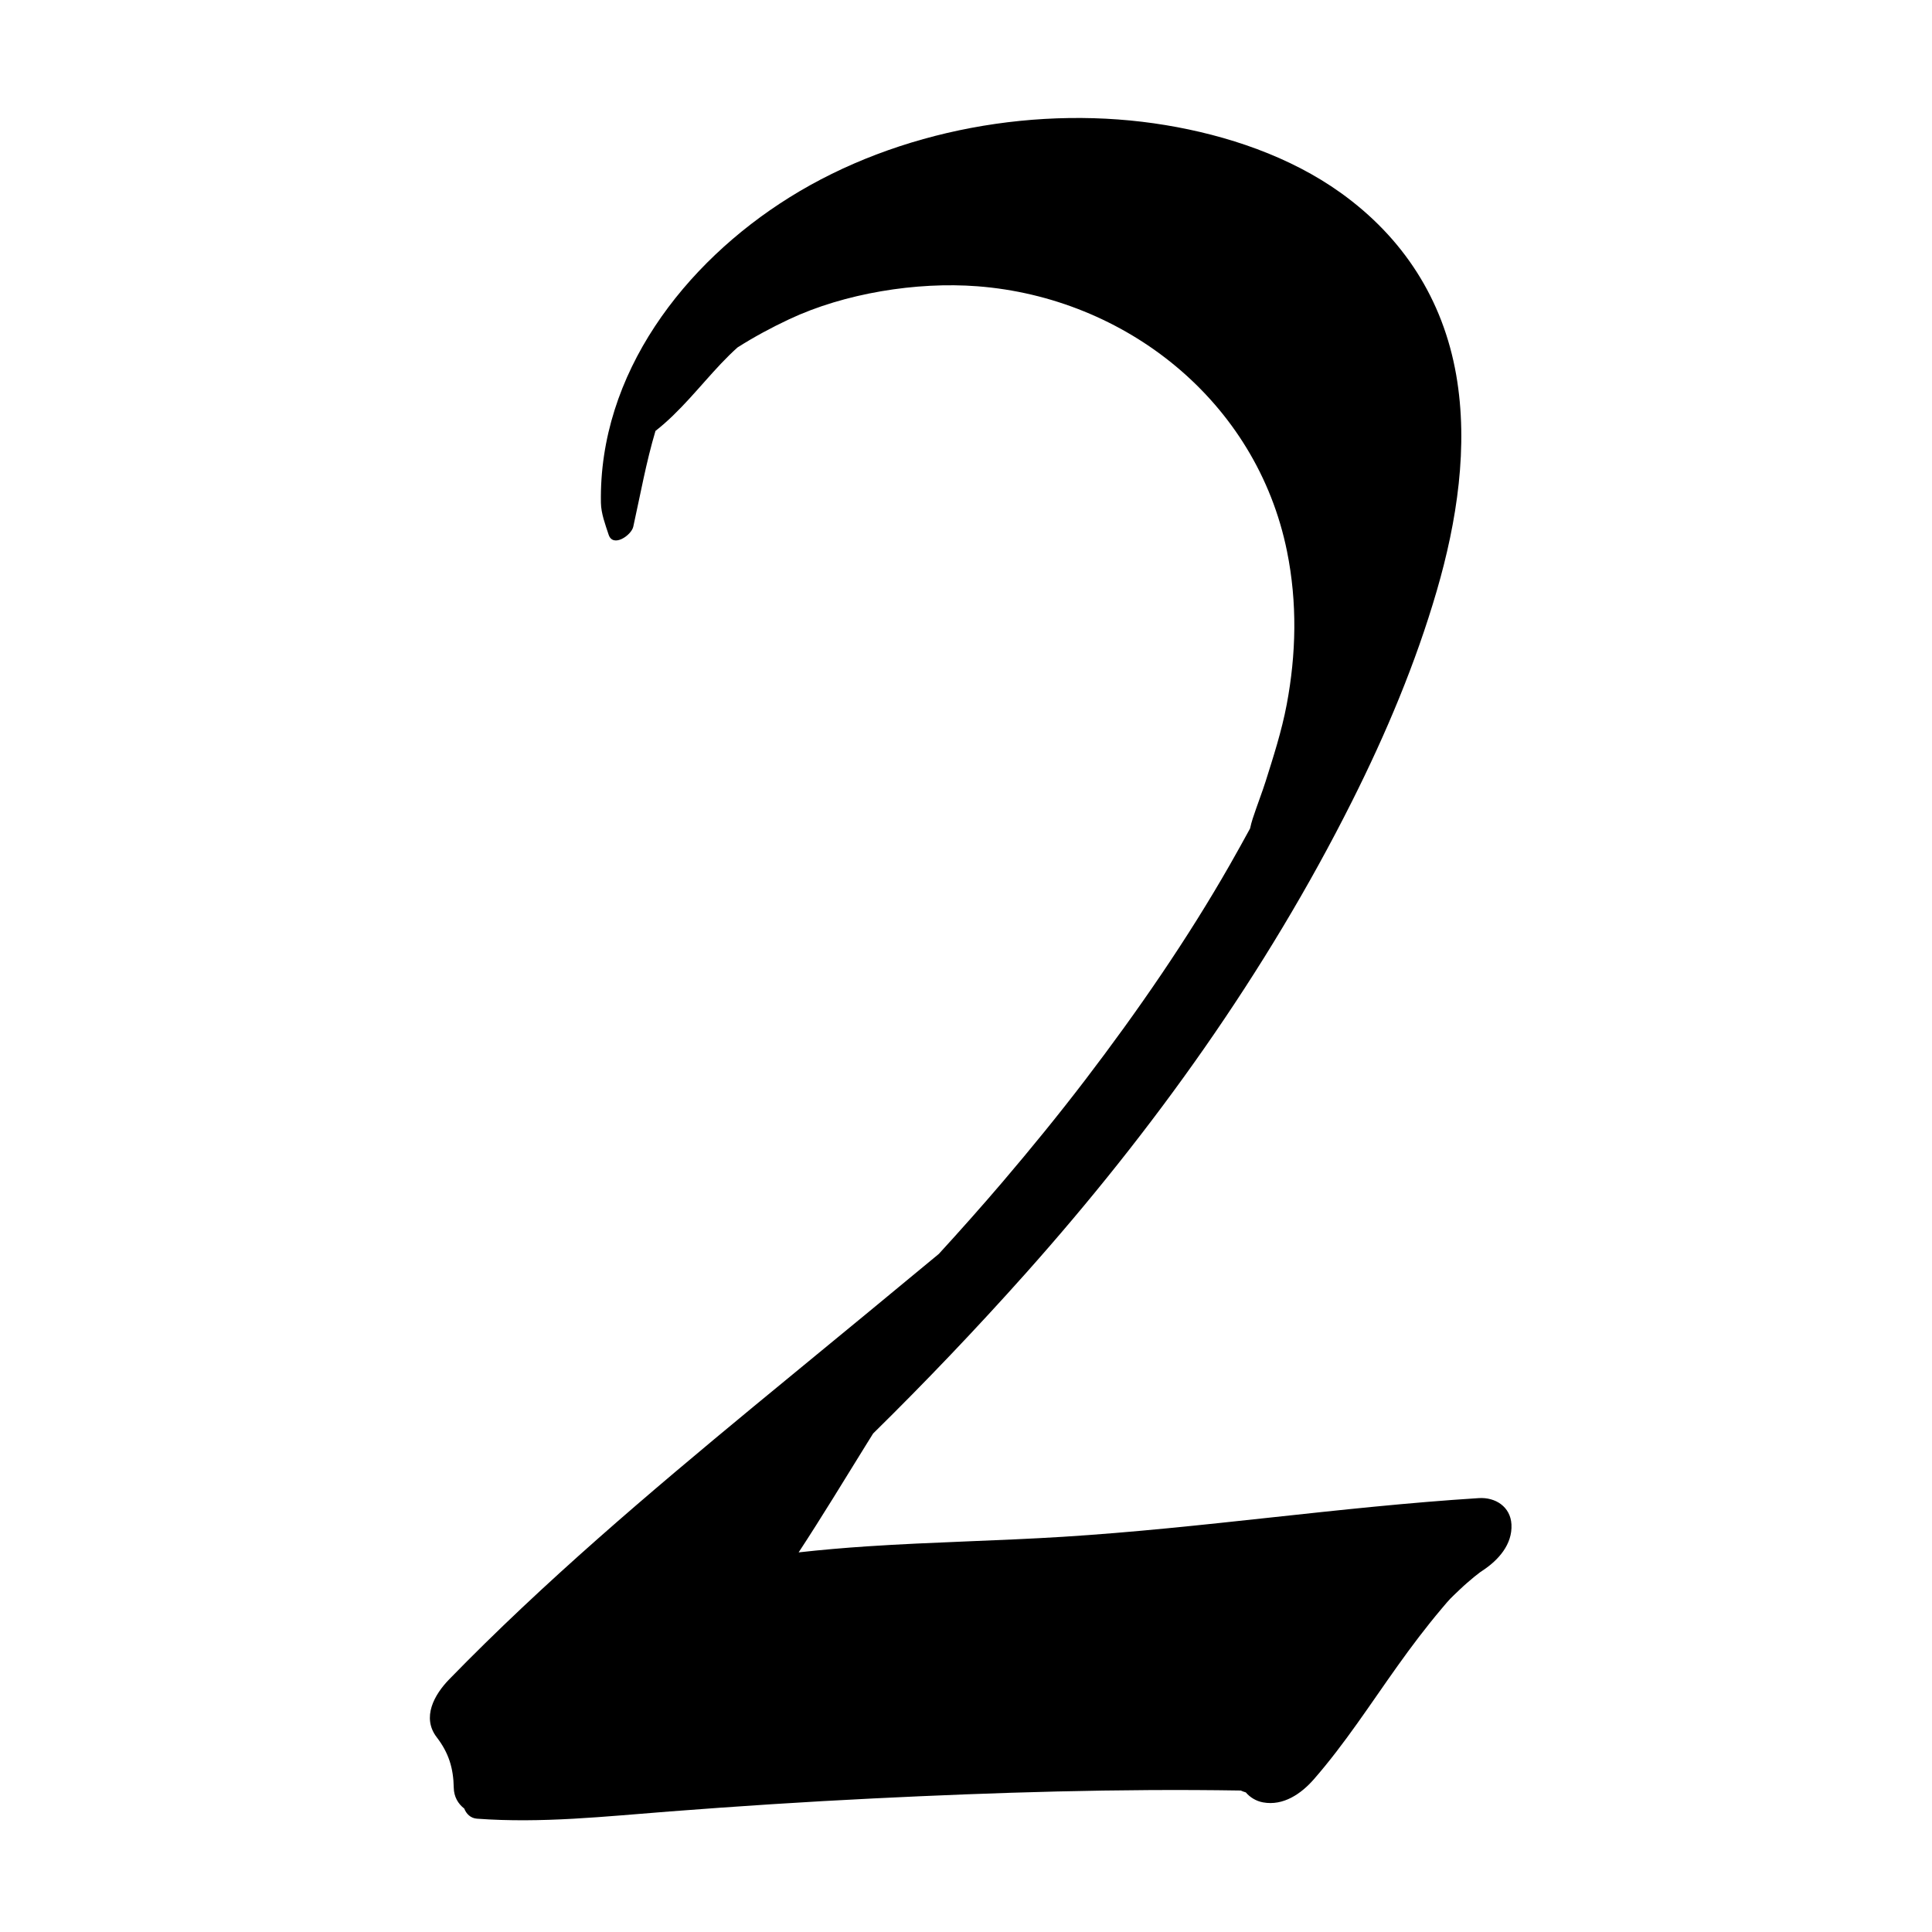 <?xml version="1.0" encoding="utf-8"?>
<!-- Generator: Adobe Illustrator 17.0.0, SVG Export Plug-In . SVG Version: 6.00 Build 0)  -->
<!DOCTYPE svg PUBLIC "-//W3C//DTD SVG 1.0//EN" "http://www.w3.org/TR/2001/REC-SVG-20010904/DTD/svg10.dtd">
<svg version="1.0" id="Layer_1" xmlns="http://www.w3.org/2000/svg" xmlns:xlink="http://www.w3.org/1999/xlink" x="0px" y="0px"
	 width="566.93px" height="566.93px" viewBox="0 0 566.93 566.93" enable-background="new 0 0 566.93 566.93" xml:space="preserve">
<path d="M371.393,229.272c-0.931,2.962-2.583,7.243-3.807,10.985c-0.306,0.934-0.553,1.885-0.759,2.85
	c-1.951,3.576-3.926,7.137-5.942,10.668c-12.302,21.546-27.014,42.928-42.479,63.17c-7.779,10.183-15.883,20.115-24.192,29.869
	c-5.861,6.878-12.657,14.52-18.726,21.142c-3.113,2.545-6.207,5.114-9.297,7.679c-14.983,12.434-30.077,24.732-45.088,37.135
	c-30.744,25.403-61.453,51.413-89.294,80.02c-4.374,4.494-8.12,11.188-3.645,17.006c3.512,4.564,4.89,9.066,4.989,14.81
	c0.046,2.628,1.266,4.707,3.076,6.099c0.613,1.57,1.861,2.833,3.728,2.971c18.919,1.405,37.703-0.663,56.578-2.122
	c19.908-1.539,39.834-2.836,59.776-3.82c35.937-1.773,71.82-2.895,107.785-2.32c0.475,0.222,0.97,0.403,1.479,0.547
	c1.265,1.499,3.063,2.561,5.041,2.928c5.971,1.107,11.221-2.535,14.929-6.782c9.075-10.392,16.563-22.039,24.56-33.25
	c4.087-5.731,8.337-11.363,12.876-16.745c2.761-3.272,2.353-2.774,5.41-5.704c1.343-1.288,2.759-2.494,4.188-3.683
	c0.582-0.474,1.177-0.932,1.774-1.387c0.187-0.125,0.448-0.301,0.786-0.529c4.548-3.012,8.698-7.617,8.387-13.477
	c-0.275-5.19-4.694-8.033-9.578-7.725c-40.801,2.576-81.274,8.808-122.071,11.354c-19.09,1.191-38.221,1.523-57.309,2.793
	c-6.76,0.449-13.493,1.023-20.214,1.778c6.871-10.471,13.364-21.205,19.95-31.824c0.634-1.021,1.274-2.039,1.908-3.06
	c15.407-15.156,30.332-30.804,44.718-46.932c37.485-42.028,70.546-88.232,95.837-138.635c9.964-19.856,18.636-40.4,24.851-61.752
	c5.89-20.237,9.354-42.379,5.688-63.337c-3.883-22.198-15.584-40.297-33.863-53.4c-14.928-10.702-33.384-16.893-51.369-19.874
	c-37.01-6.135-78.441,1.248-110.401,21.195c-30.883,19.275-56.004,51.788-55.338,89.646c0.056,3.14,1.291,6.372,2.261,9.334
	c1.281,3.916,6.682,0.168,7.233-2.331c2.103-9.52,3.798-19.007,6.518-28.117c7.201-5.613,12.977-13.124,19.218-19.737
	c1.602-1.696,3.21-3.271,4.836-4.741c4.865-3.099,10.042-5.878,15.212-8.305c16.18-7.596,37.282-11.034,55.188-9.661
	c43.361,3.326,81.934,33.587,90.871,77.821c3.048,15.089,2.681,30.171-0.094,44.901
	C376.094,214.602,373.542,222.435,371.393,229.272z"/>
</svg>
